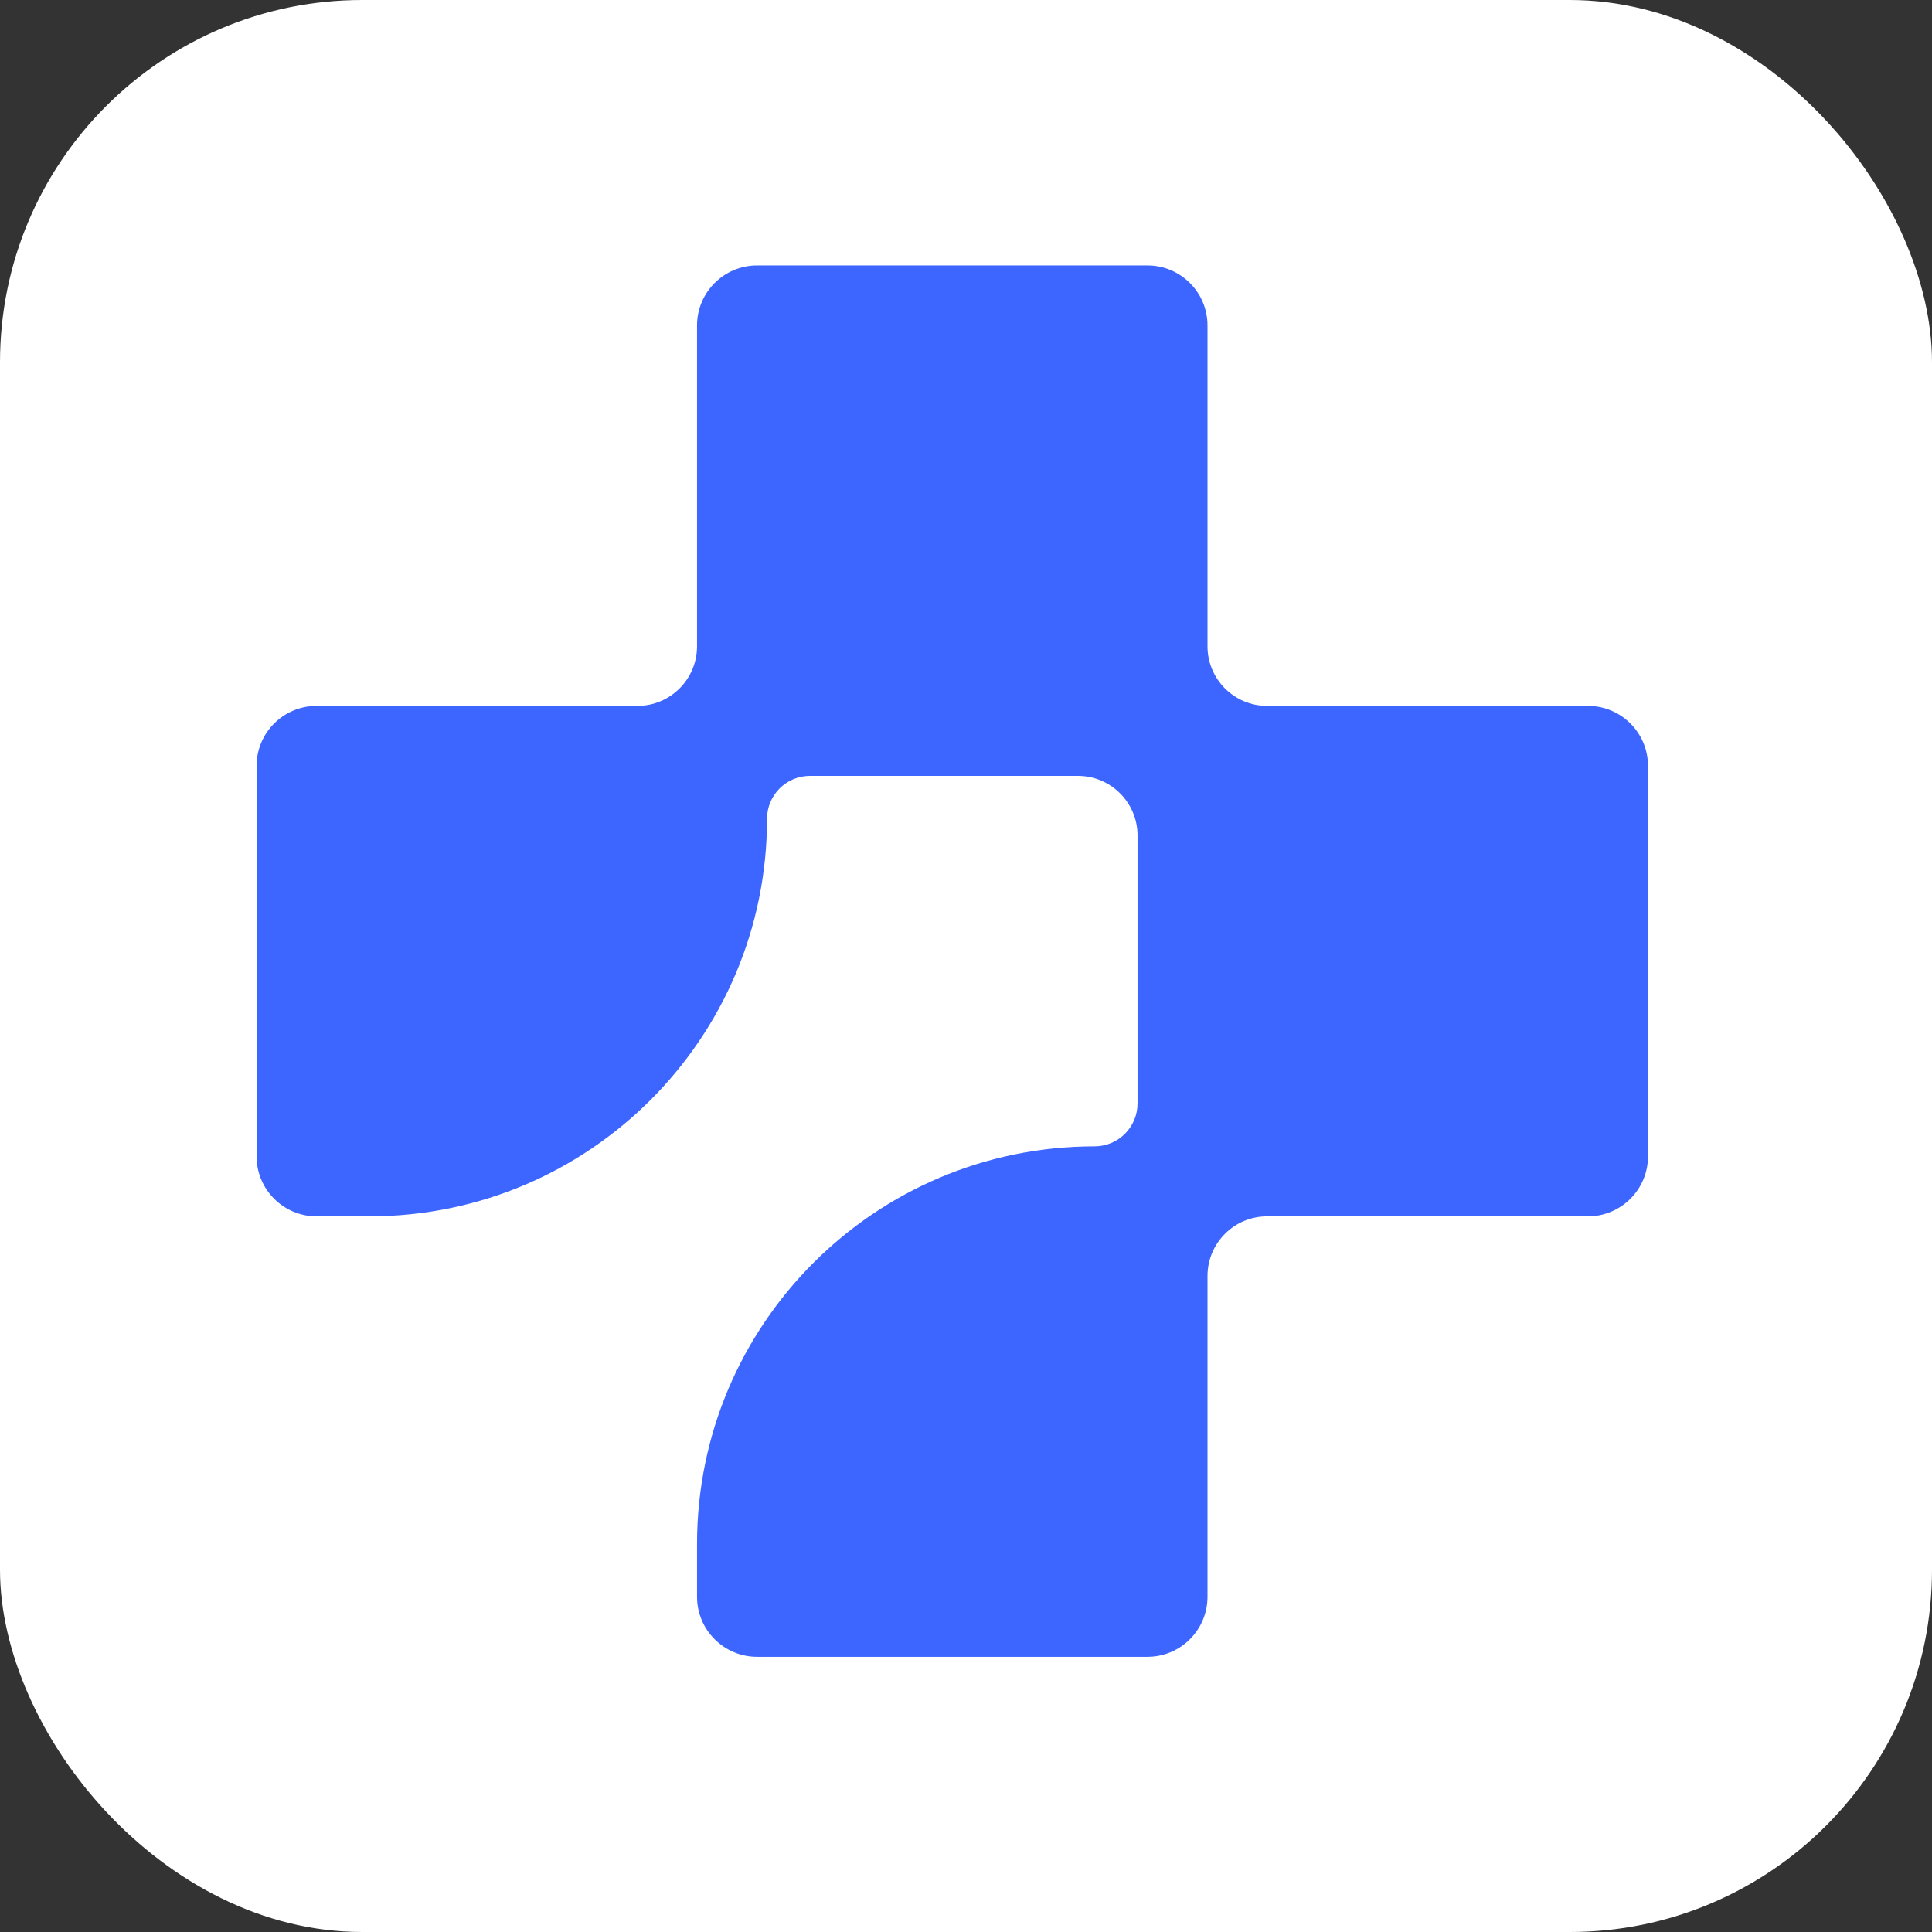 <svg width="256" height="256" viewBox="0 0 256 256" fill="none" xmlns="http://www.w3.org/2000/svg">
<rect x="0" y="0" width="256" height="256" fill="#333333" stroke="none"/>
<rect width="256" height="256" rx="48" fill="white"/>
<path d="M100.319 35.171C95.924 35.171 92.361 38.734 92.361 43.128V85.633C92.361 89.997 88.824 93.535 84.46 93.535L41.955 93.535C37.56 93.535 33.997 97.097 33.997 101.492L33.997 153.216C33.997 157.611 37.56 161.173 41.955 161.173L48.959 161.173C78.052 161.173 101.635 137.589 101.635 108.497C101.635 105.356 104.182 102.809 107.323 102.809H142.827C147.191 102.809 150.729 106.347 150.729 110.711V146.207C150.729 149.351 148.181 151.899 145.037 151.899C115.945 151.899 92.361 175.483 92.361 204.575V211.58C92.361 215.975 95.924 219.537 100.319 219.537H152.042C156.437 219.537 160 215.975 160 211.58V169.075C160 164.711 163.537 161.173 167.901 161.173H210.41C214.804 161.173 218.367 157.611 218.367 153.216V101.492C218.367 97.098 214.804 93.535 210.41 93.535H167.901C163.537 93.535 160 89.997 160 85.633V43.128C160 38.734 156.437 35.171 152.042 35.171H100.319Z" fill="#3D65FF"/>
</svg>
